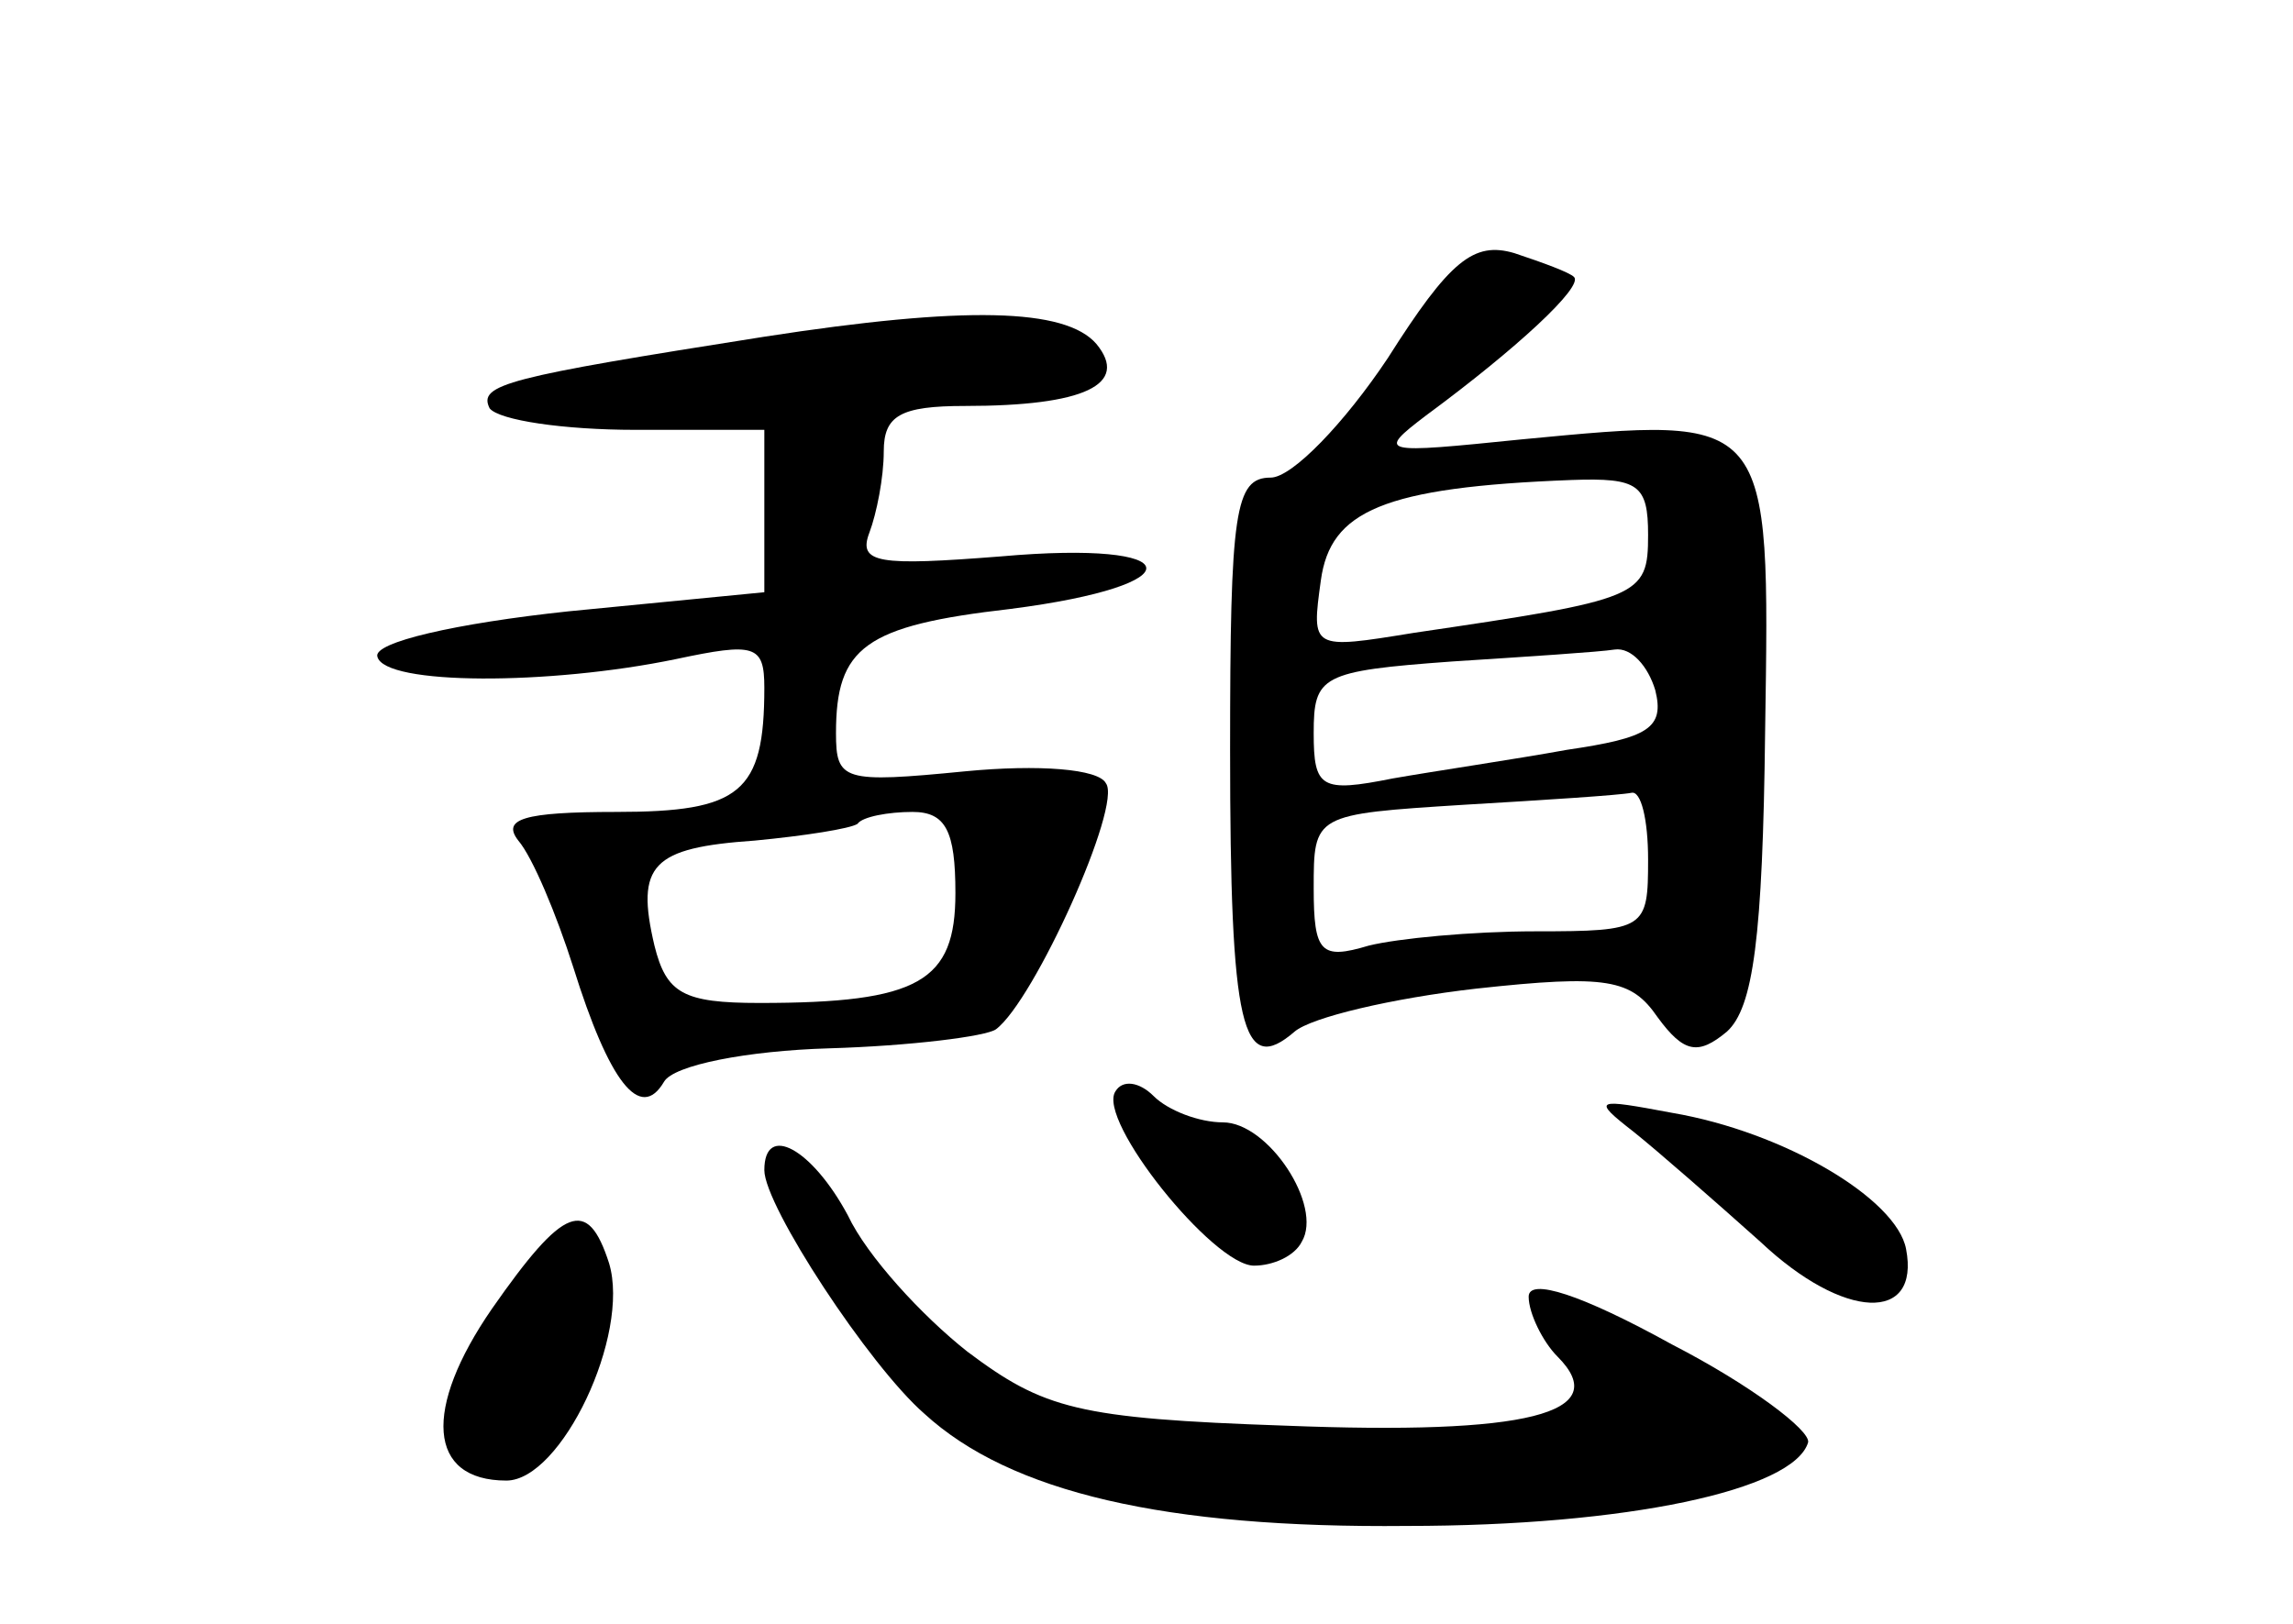 <?xml version="1.0" standalone="no"?>
<!DOCTYPE svg PUBLIC "-//W3C//DTD SVG 20010904//EN"
 "http://www.w3.org/TR/2001/REC-SVG-20010904/DTD/svg10.dtd">
<svg version="1.0" xmlns="http://www.w3.org/2000/svg"
 width="96pt" height="68pt" viewBox="0 0 96 68"
 preserveAspectRatio="xMidYMid meet">
<g transform="translate(0,68) scale(0.1,-0.1)"
fill="#000000" stroke="none">
<path d="M581 530 c-18 -27 -40 -50 -49 -50 -15 0 -17 -14 -17 -114 0 -117 5
-137 27 -118 7 6 41 14 76 18 55 6 65 4 76 -12 11 -15 17 -16 29 -6 11 10 15
39 16 126 2 133 3 132 -102 122 -59 -6 -61 -6 -40 10 38 28 66 54 62 58 -2 2
-13 6 -25 10 -17 5 -27 -3 -53 -44z m109 -74 c0 -26 -3 -27 -98 -41 -43 -7
-43 -7 -39 22 4 29 26 39 105 42 28 1 32 -2 32 -23z m3 -65 c4 -16 -3 -20 -37
-25 -22 -4 -56 -9 -73 -12 -30 -6 -33 -4 -33 19 0 24 3 26 58 30 31 2 62 4 68
5 7 1 14 -7 17 -17z m-3 -71 c0 -29 -1 -30 -47 -30 -27 0 -58 -3 -70 -6 -20
-6 -23 -3 -23 24 0 31 0 31 63 35 34 2 65 4 70 5 4 1 7 -11 7 -28z"/>
<path d="M320 539 c-108 -17 -120 -20 -115 -30 4 -5 31 -9 61 -9 l54 0 0 -34
0 -34 -82 -8 c-47 -5 -82 -13 -80 -19 3 -12 72 -12 125 -1 33 7 37 6 37 -12 0
-44 -10 -52 -62 -52 -39 0 -48 -3 -41 -12 6 -7 16 -31 23 -53 15 -48 28 -65
38 -48 4 7 35 13 69 14 34 1 66 5 70 8 16 12 53 94 46 103 -3 6 -28 8 -59 5
-51 -5 -54 -4 -54 16 0 36 12 45 73 52 78 10 75 29 -4 22 -51 -4 -60 -3 -55
10 3 8 6 23 6 34 0 15 7 19 34 19 50 0 69 9 55 26 -13 15 -55 16 -139 3z m80
-233 c0 -37 -15 -46 -82 -46 -32 0 -39 4 -44 24 -8 34 -1 41 42 44 21 2 40 5
43 7 2 3 13 5 23 5 14 0 18 -8 18 -34z"/>
<path d="M467 223 c-8 -12 41 -73 58 -73 8 0 17 4 20 10 9 15 -14 50 -33 50
-10 0 -23 5 -29 11 -6 6 -13 7 -16 2z"/>
<path d="M684 206 c10 -8 34 -29 53 -46 35 -33 67 -34 61 -3 -4 21 -51 49 -98
57 -32 6 -34 6 -16 -8z"/>
<path d="M320 190 c0 -15 44 -82 67 -102 36 -33 101 -48 202 -47 92 0 162 15
168 35 1 5 -24 24 -57 41 -38 21 -60 28 -60 20 0 -7 6 -19 12 -25 24 -24 -13
-33 -114 -29 -87 3 -101 7 -133 31 -19 15 -42 40 -50 57 -15 28 -35 39 -35 19z"/>
<path d="M206 132 c-29 -42 -27 -72 6 -72 23 0 52 61 43 91 -9 28 -19 24 -49
-19z"/>
</g>
</svg>
